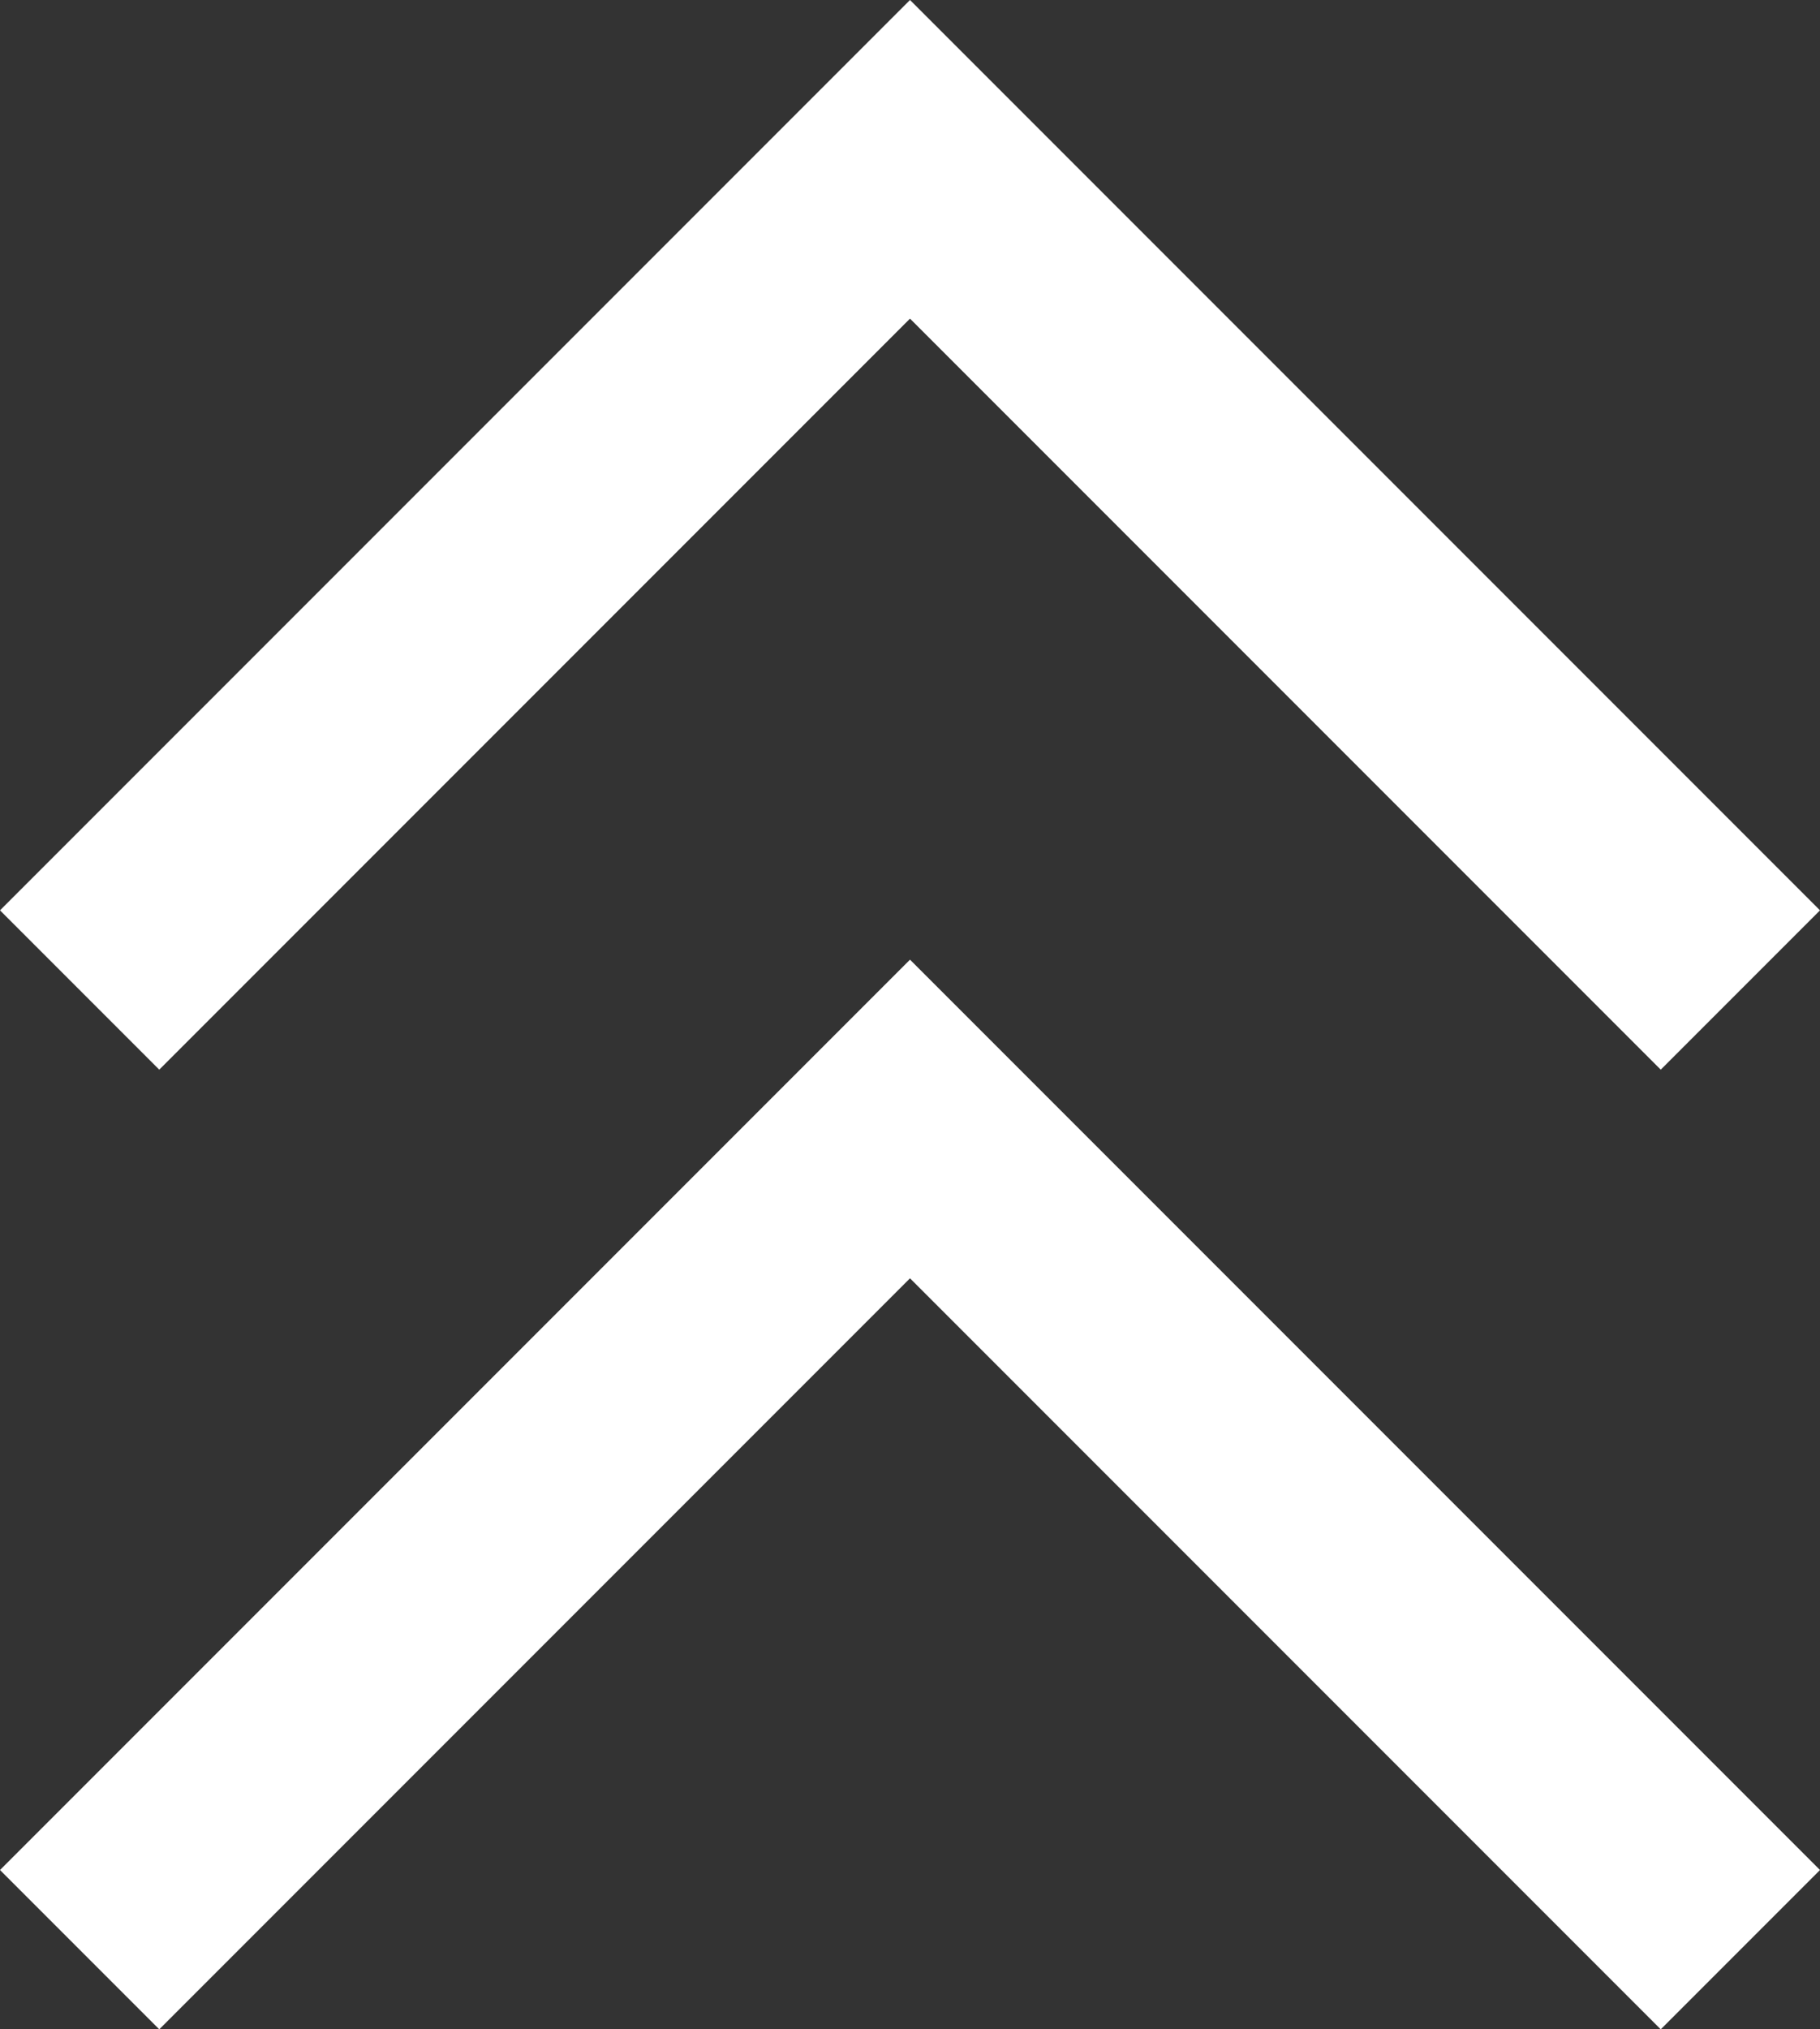 <svg xmlns="http://www.w3.org/2000/svg" viewBox="0 0 24 26.75"><rect x="0" y="0" width="24" height="26.75" fill="#333333" stroke="none"/><defs><style>.cls-1{fill:#fff;}</style></defs><g id="Layer_2" data-name="Layer 2"><g id="Layer_1-2" data-name="Layer 1"><path class="cls-1" d="M2.1,26.75,0,24.65l12-12,12,12-2.1,2.1L12,16.85Zm0-12.65L0,12,12,0,24,12l-2.1,2.1L12,4.2Z"/></g></g></svg>